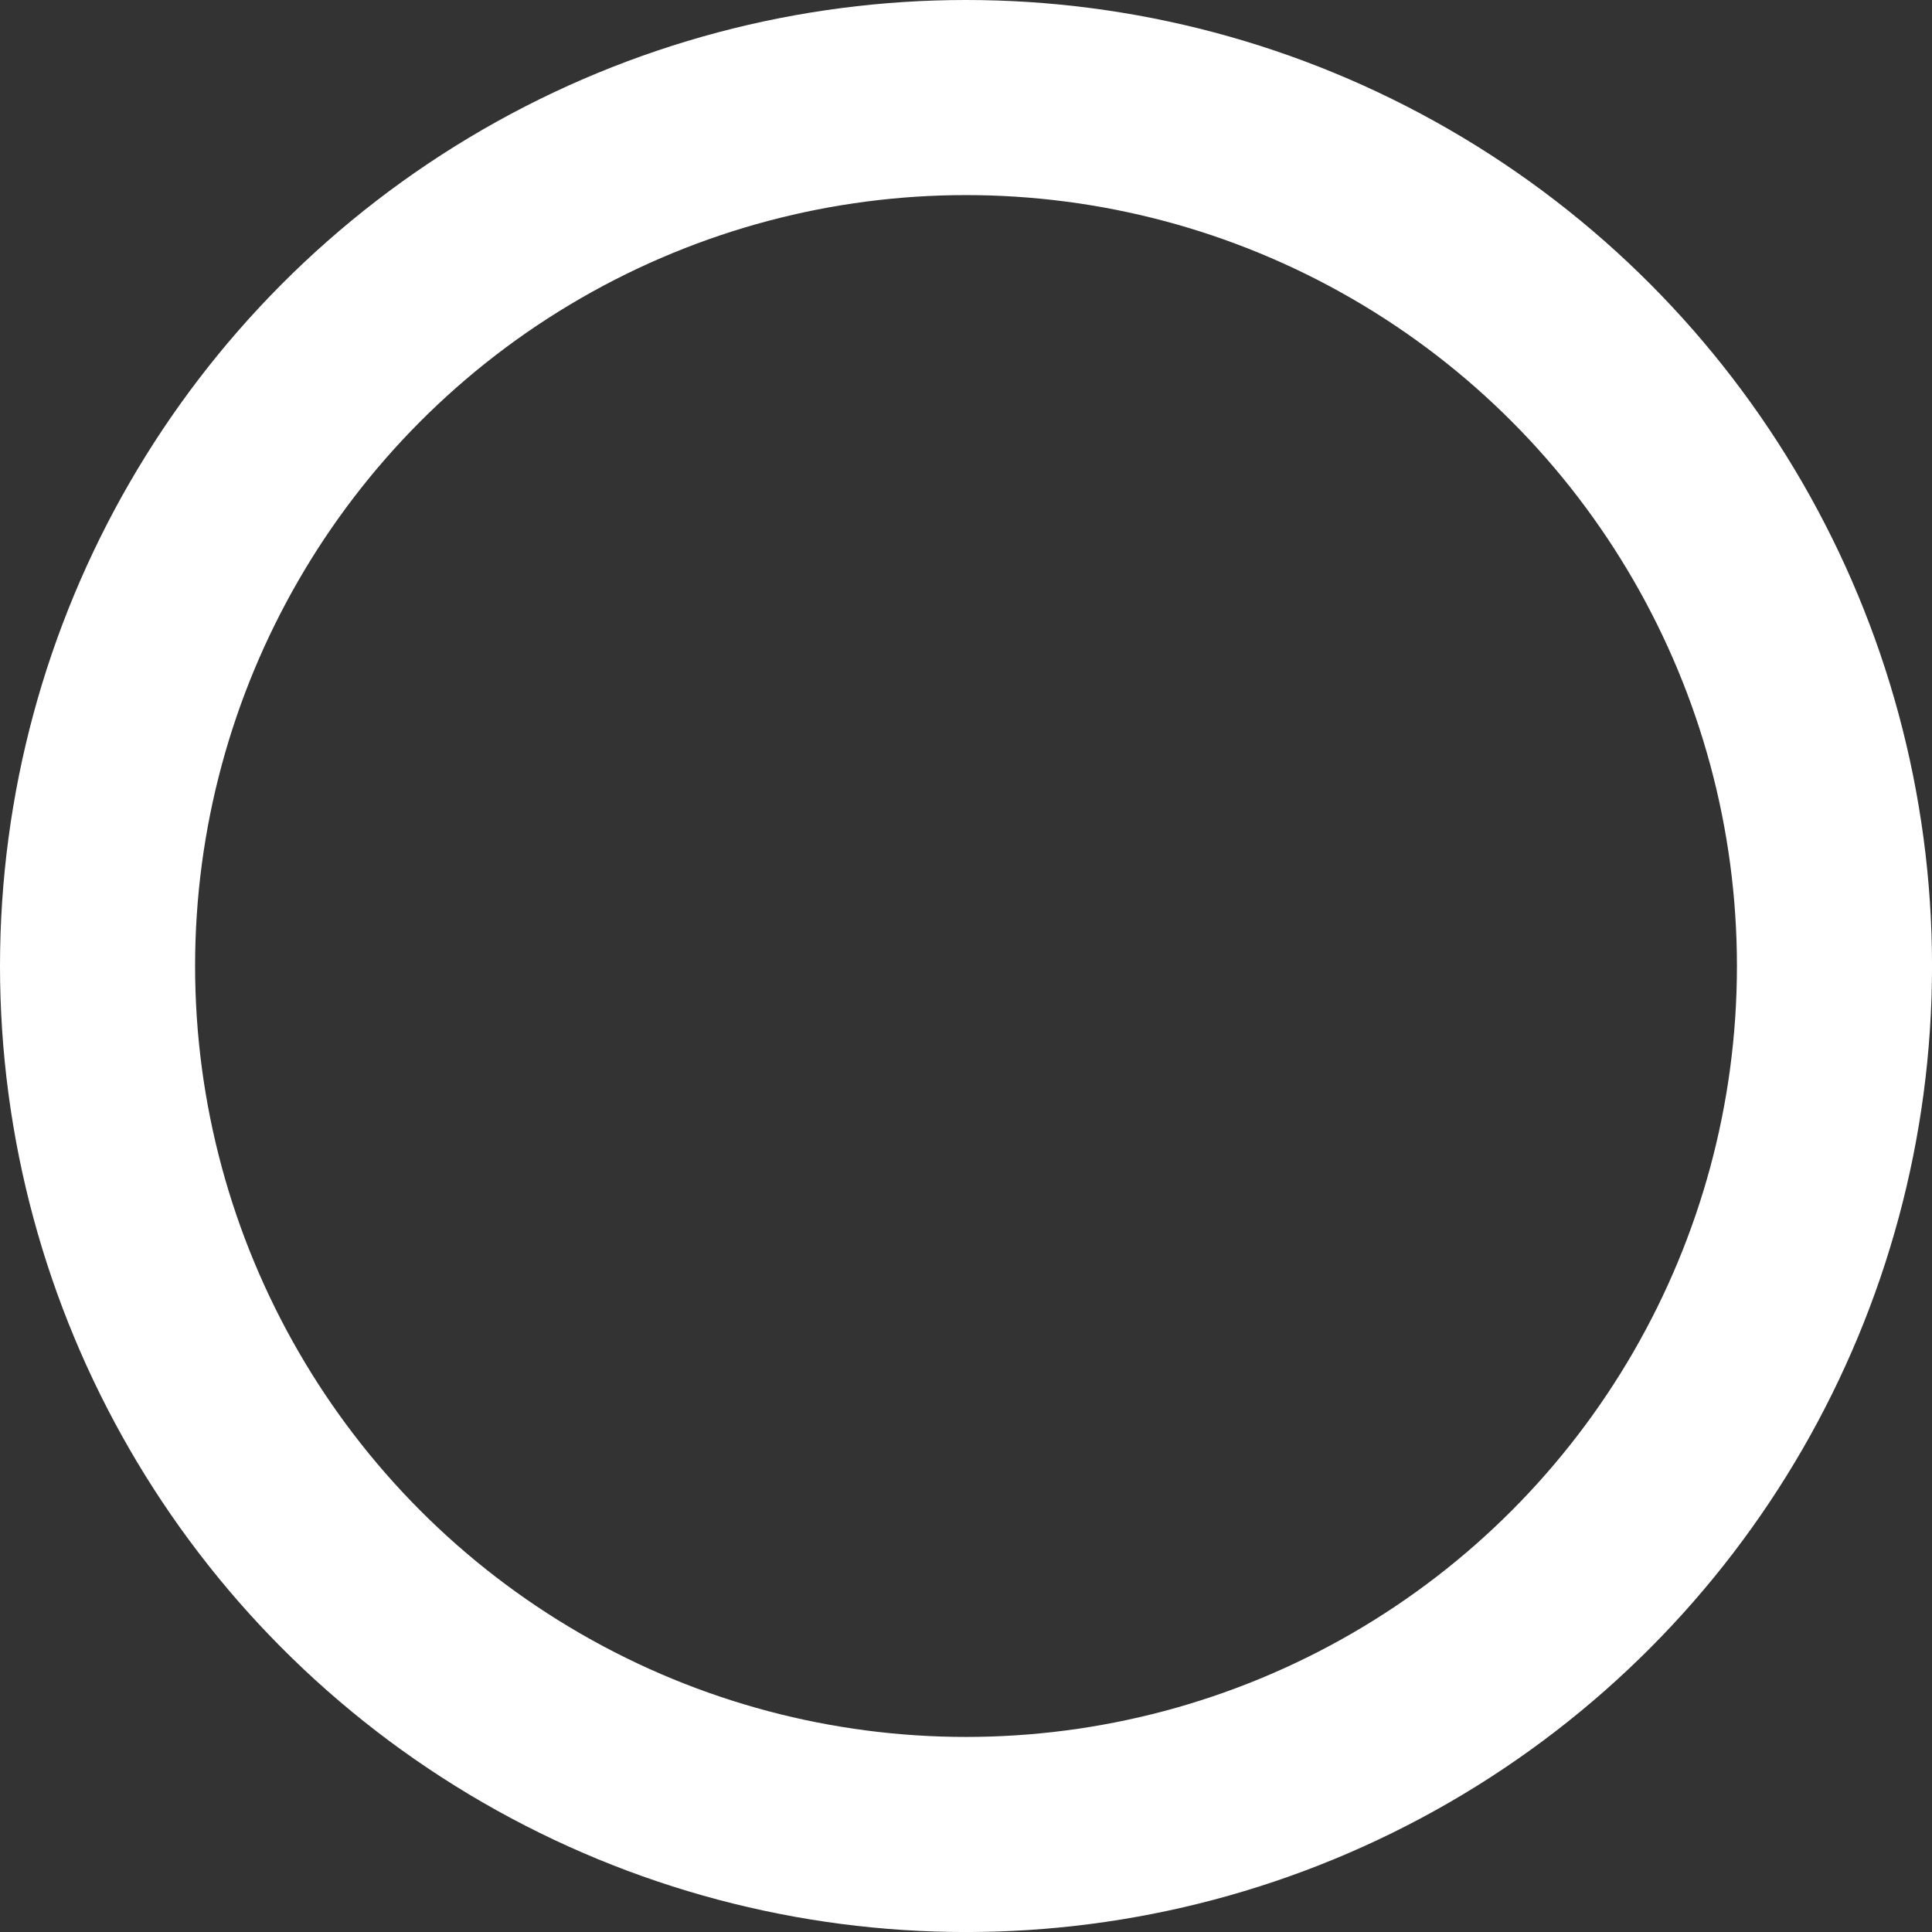 <svg xmlns="http://www.w3.org/2000/svg" viewBox="0 0 594.17 594.17"><rect x="0" y="0" width="594.17" height="594.17" fill="#333333" stroke="none"/><defs><style>.cls-1{fill:none;stroke:#fff;stroke-miterlimit:10;stroke-width:60px;}</style></defs><g id="Camera-Tab"><circle class="cls-1" cx="297.09" cy="297.09" r="267.09"/></g></svg>